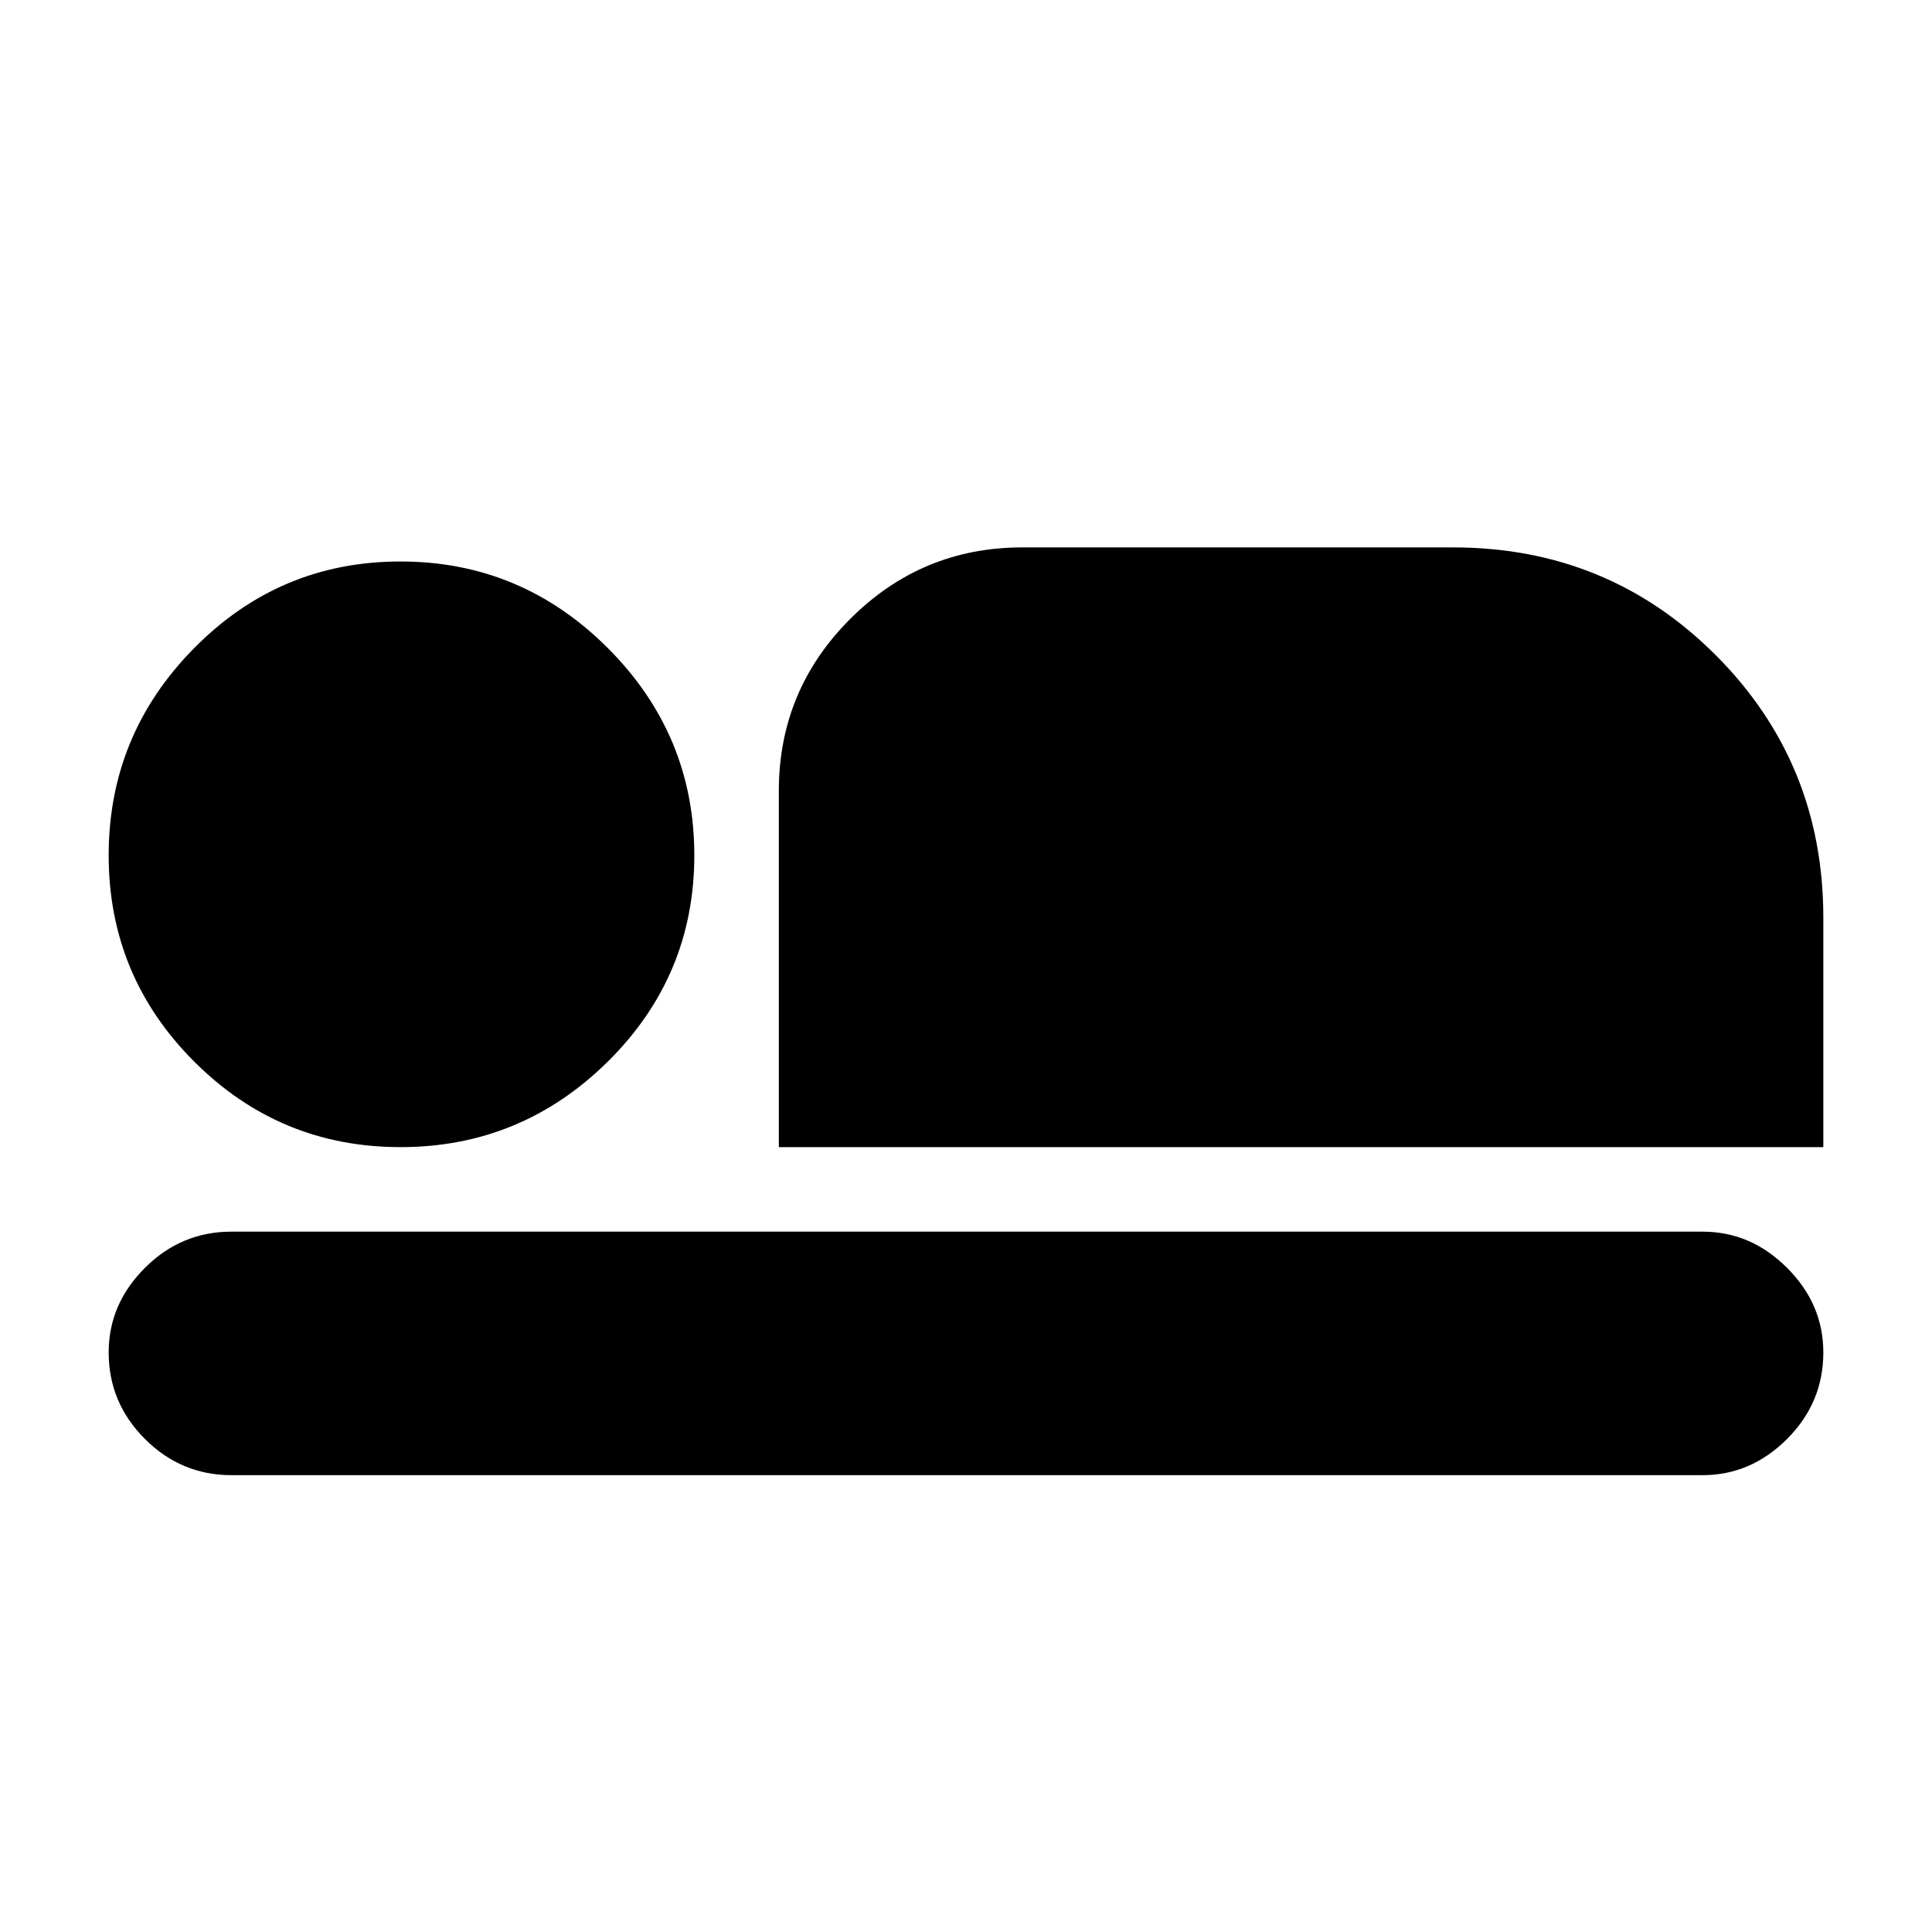 <svg xmlns="http://www.w3.org/2000/svg" height="24" width="24"><path d="M9.675 14.25V9.825Q9.675 8.575 10.562 7.688Q11.45 6.8 12.7 6.8H18.05Q19.975 6.8 21.312 8.137Q22.65 9.475 22.65 11.4V14.25ZM2.875 18.325Q2.25 18.325 1.8 17.875Q1.35 17.425 1.35 16.8Q1.35 16.2 1.8 15.75Q2.25 15.3 2.875 15.3H21.15Q21.75 15.3 22.2 15.75Q22.65 16.2 22.65 16.8Q22.65 17.425 22.2 17.875Q21.75 18.325 21.15 18.325ZM4.975 14.25Q3.475 14.25 2.413 13.188Q1.35 12.125 1.35 10.625Q1.35 9.125 2.413 8.05Q3.475 6.975 4.975 6.975Q6.475 6.975 7.55 8.05Q8.625 9.125 8.625 10.625Q8.625 12.125 7.55 13.188Q6.475 14.25 4.975 14.25Z"/></svg>